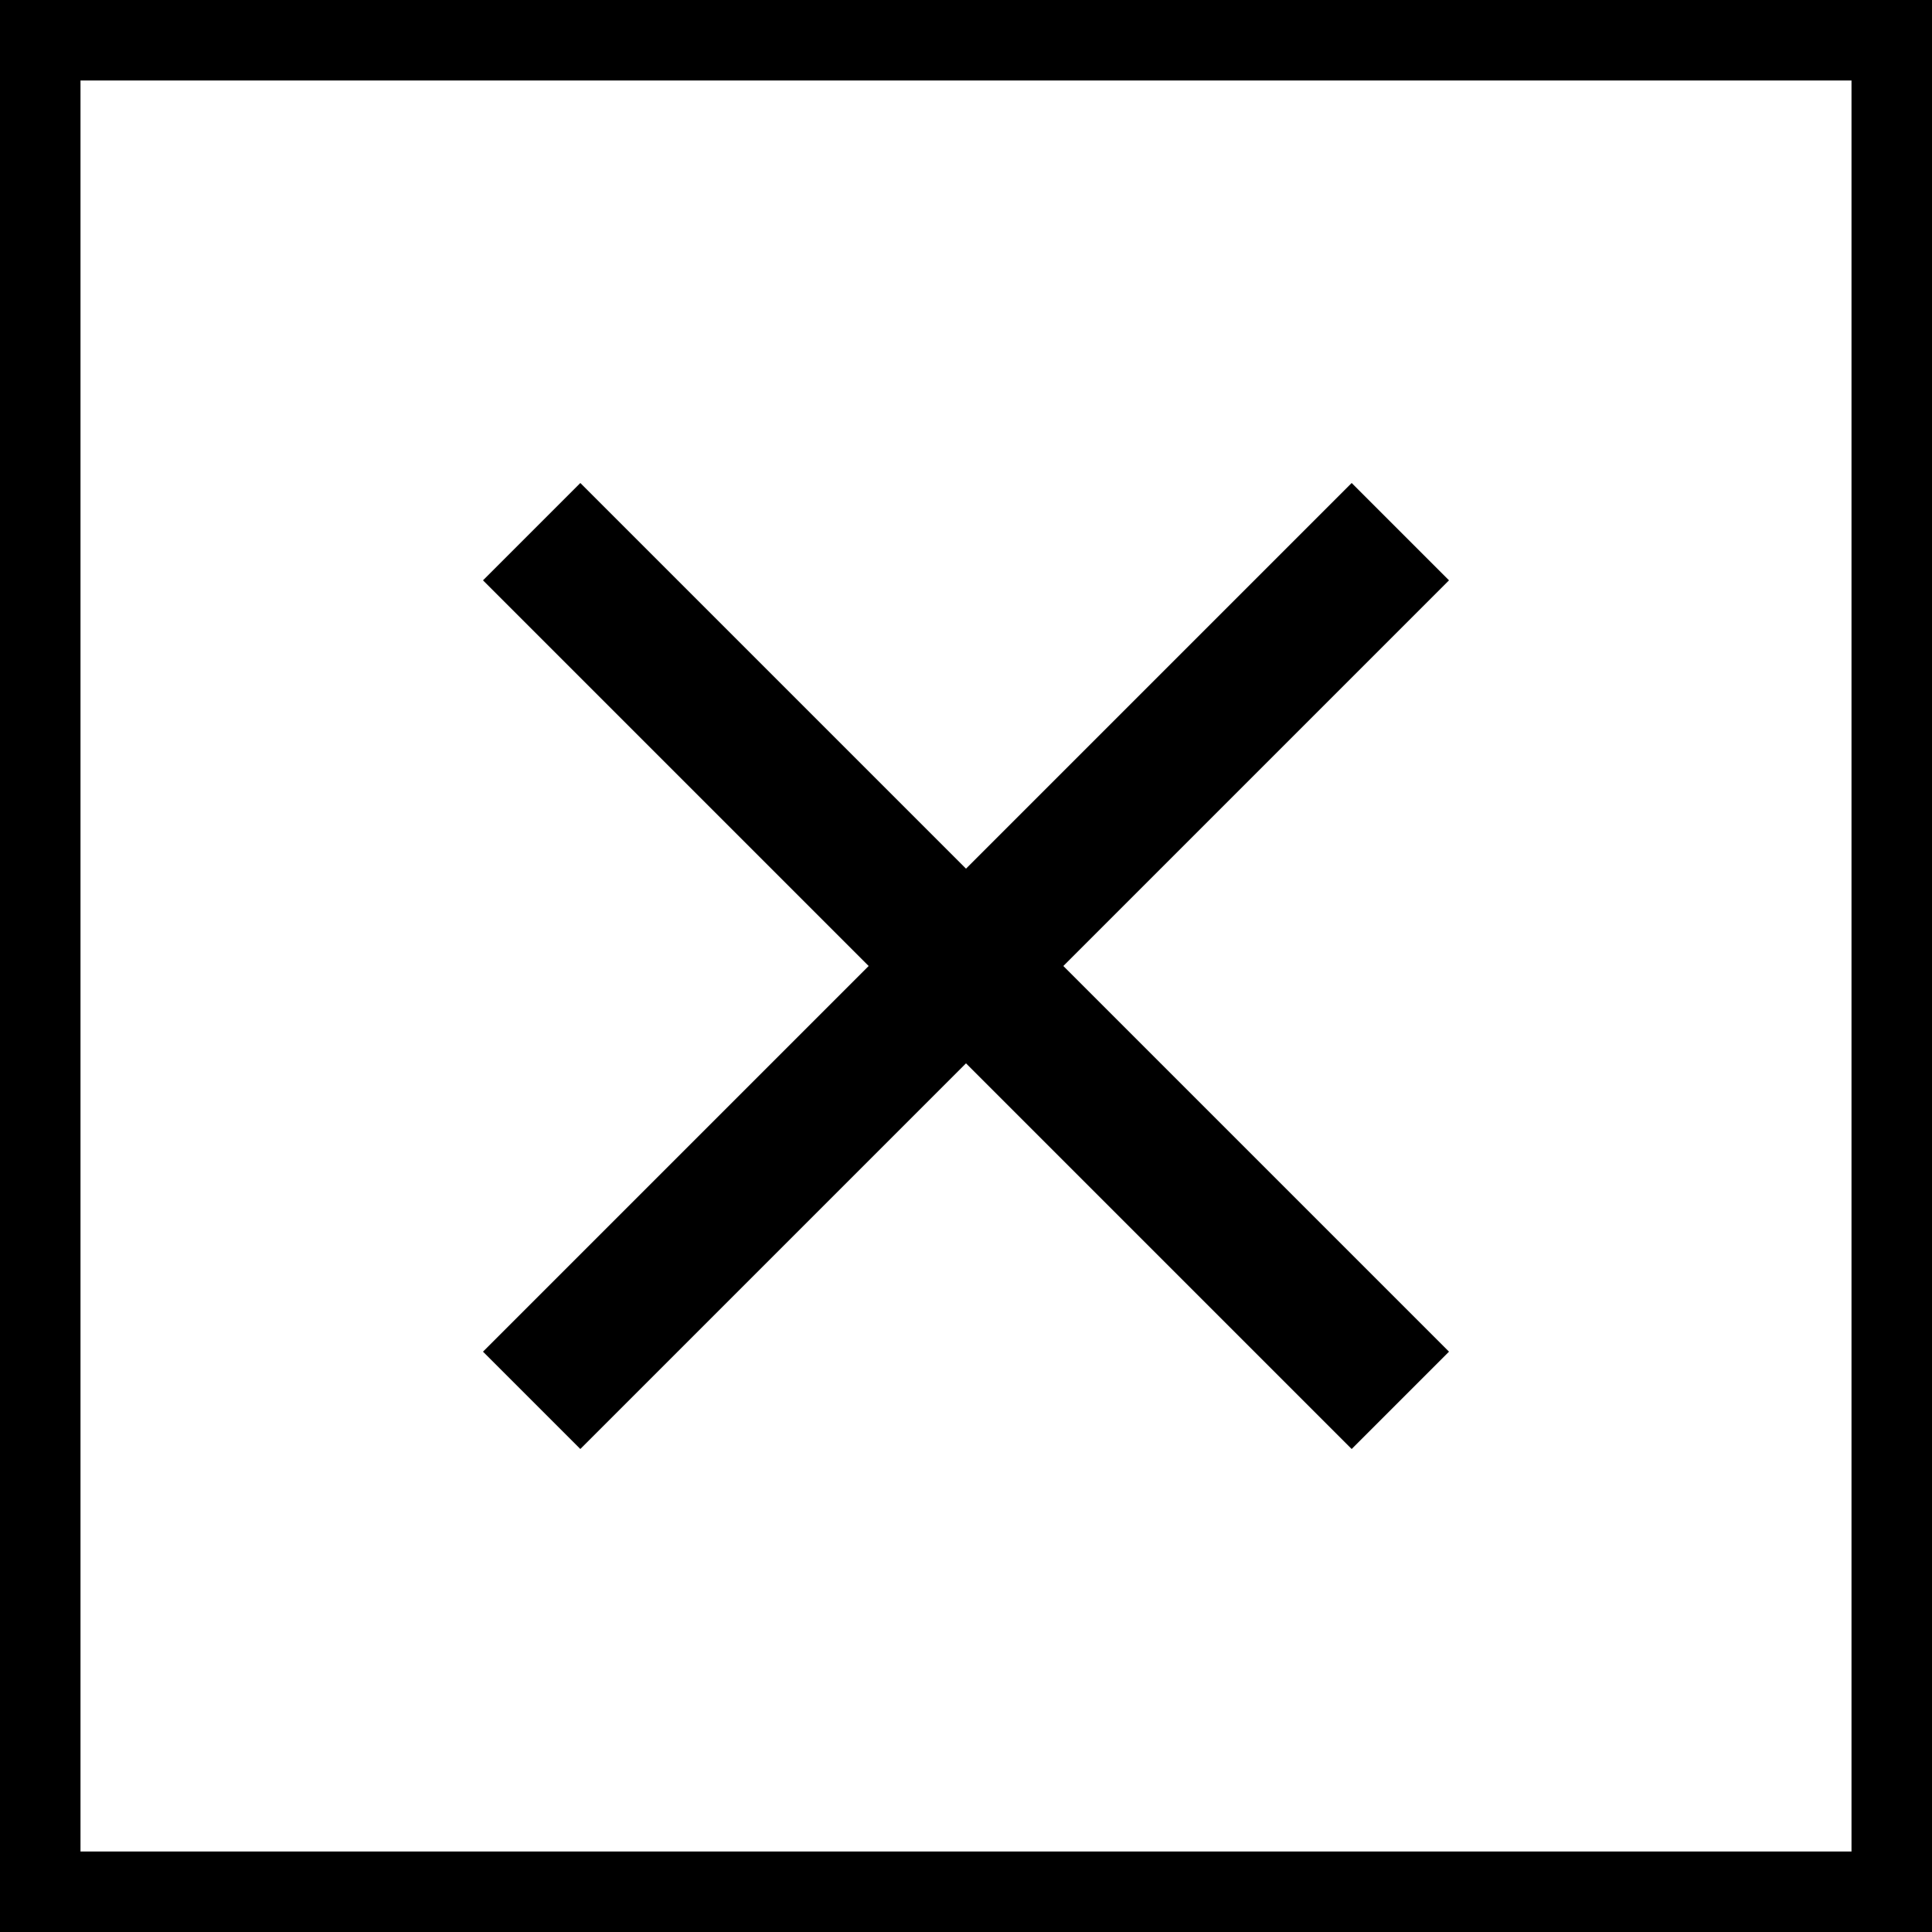 <svg width="24" height="24" viewBox="0 0 24 24" fill="none" xmlns="http://www.w3.org/2000/svg">
<rect x="0.5" y="0.5" width="23" height="23" stroke="black"/>
<path d="M18 7.209L16.791 6L12 10.791L7.209 6L6 7.209L10.791 12L6 16.791L7.209 18L12 13.209L16.791 18L18 16.791L13.209 12L18 7.209Z" fill="black"/>
</svg>
